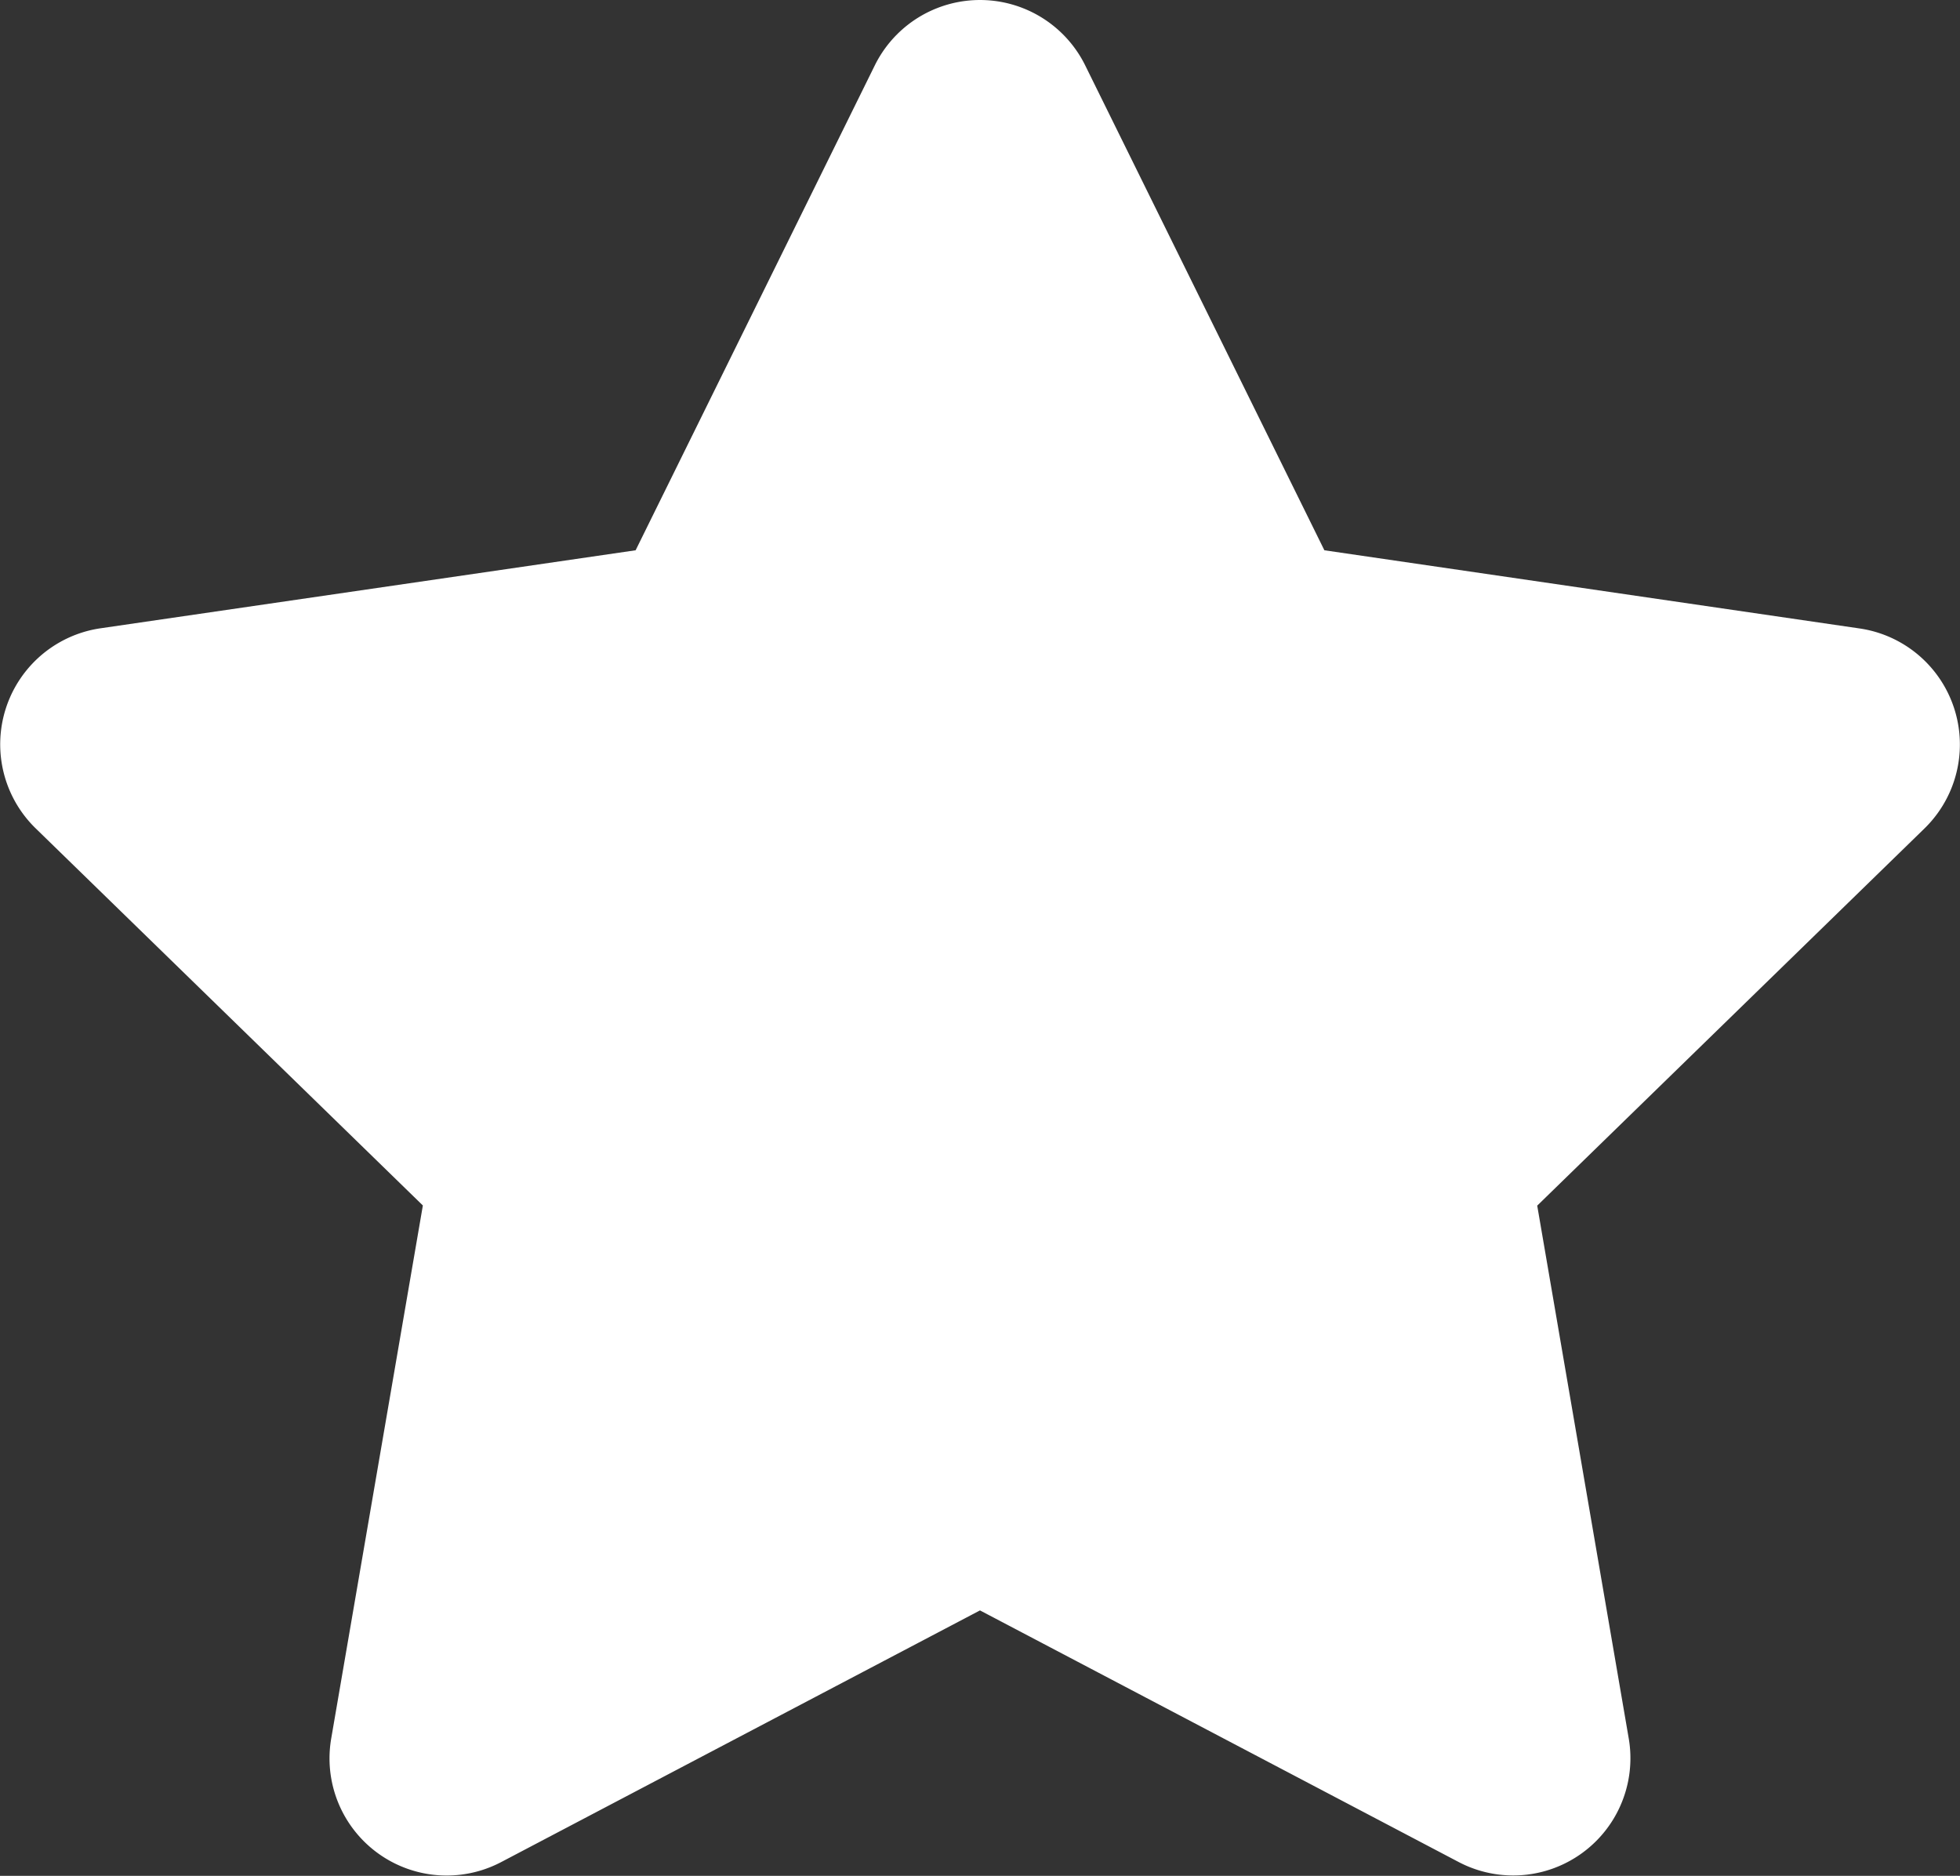 <svg xmlns="http://www.w3.org/2000/svg" width="48.061" height="46" viewBox="0 0 48.061 46">
  <rect x="0" y="0" width="48.061" height="46" fill="#333333" stroke="none"/>
  <path id="Icon_awesome-star" data-name="Icon awesome-star" d="M22.893,1.6,17.027,13.493,3.9,15.407a2.876,2.876,0,0,0-1.59,4.9l9.5,9.253L9.562,42.635a2.873,2.873,0,0,0,4.168,3.027l11.741-6.172,11.741,6.172a2.875,2.875,0,0,0,4.168-3.027L39.135,29.564l9.5-9.253a2.876,2.876,0,0,0-1.59-4.9L33.916,13.493,28.05,1.6A2.877,2.877,0,0,0,22.893,1.6Z" transform="translate(-1.441 0.001)" fill="#fff"/>
</svg>
